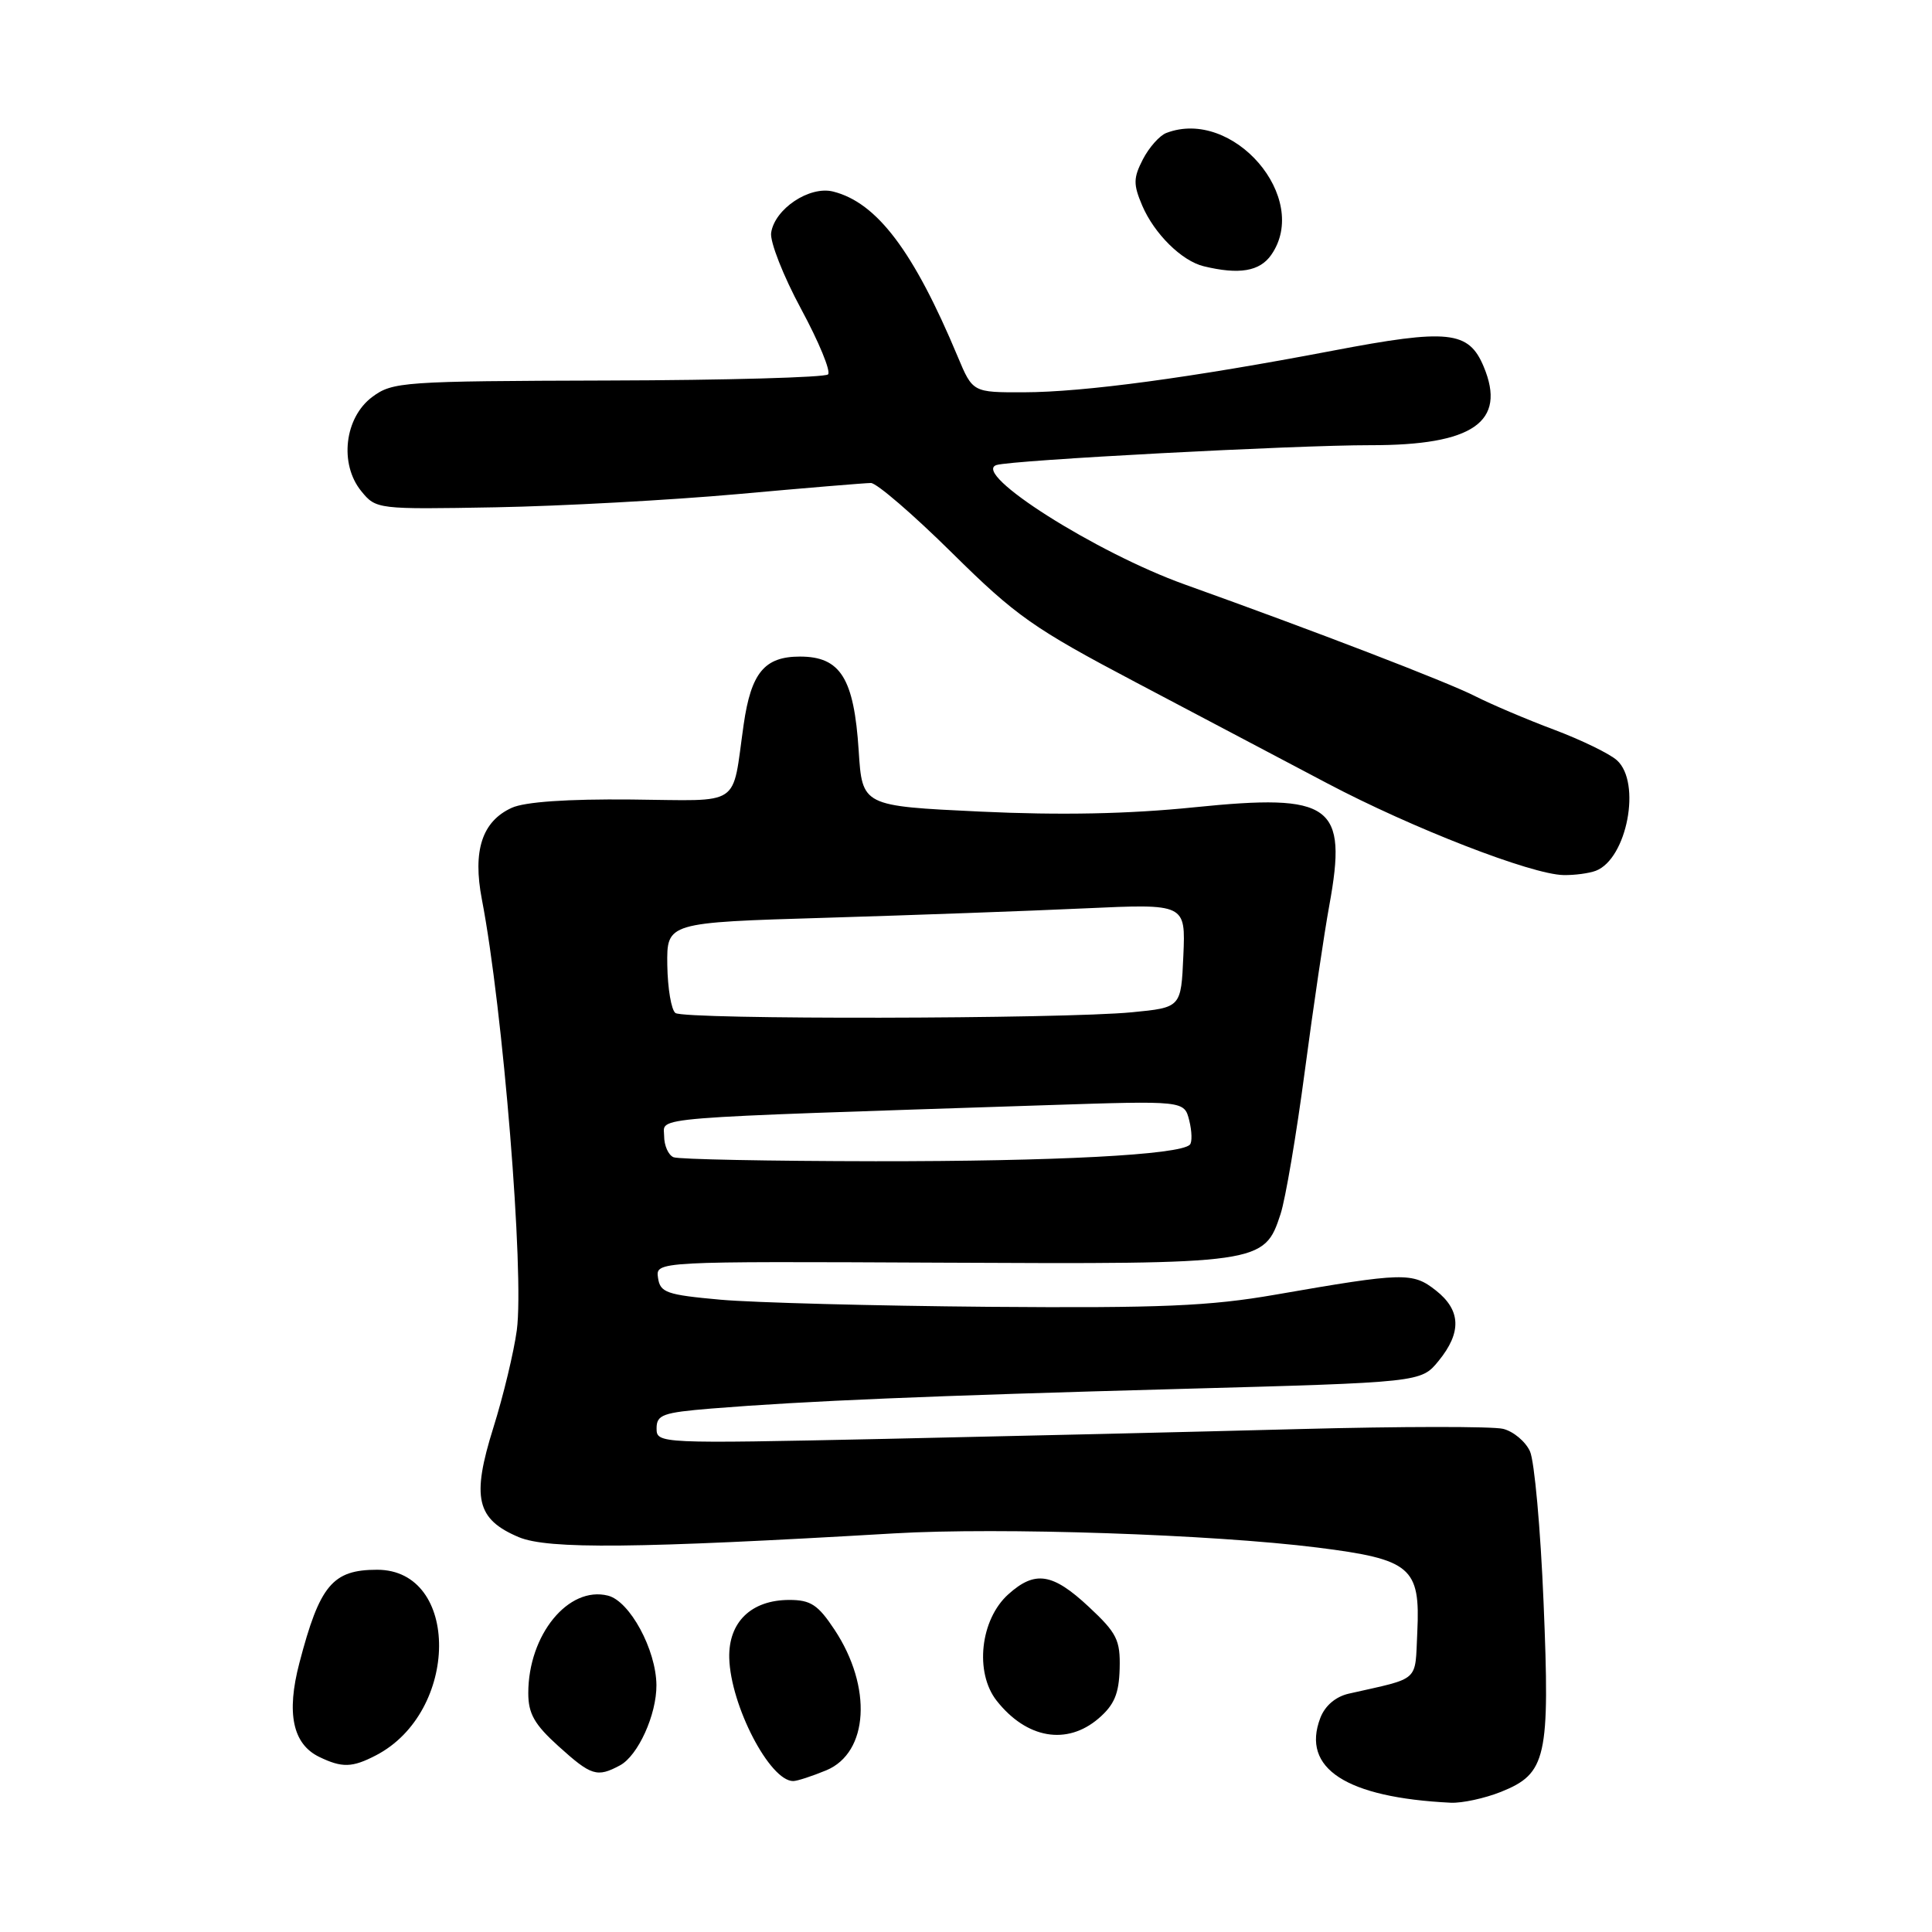 <?xml version="1.0" encoding="UTF-8" standalone="no"?>
<!DOCTYPE svg PUBLIC "-//W3C//DTD SVG 1.1//EN" "http://www.w3.org/Graphics/SVG/1.1/DTD/svg11.dtd" >
<svg xmlns="http://www.w3.org/2000/svg" xmlns:xlink="http://www.w3.org/1999/xlink" version="1.1" viewBox="0 0 256 256">
 <g >
 <path fill="currentColor"
d=" M 198.89 237.43 C 204.92 235.01 205.39 232.93 204.53 212.31 C 204.13 202.60 203.32 193.60 202.73 192.31 C 202.14 191.01 200.54 189.67 199.17 189.33 C 197.81 188.99 185.62 189.00 172.10 189.36 C 158.57 189.72 133.89 190.30 117.25 190.66 C 87.29 191.30 87.00 191.28 87.00 189.27 C 87.00 187.46 87.82 187.17 94.25 186.64 C 106.59 185.64 123.25 184.94 156.39 184.04 C 188.29 183.17 188.29 183.17 190.61 180.34 C 193.70 176.56 193.59 173.61 190.26 170.99 C 187.17 168.56 186.02 168.59 169.00 171.55 C 160.27 173.07 153.87 173.34 131.00 173.16 C 115.88 173.03 99.90 172.61 95.50 172.22 C 88.30 171.57 87.47 171.28 87.19 169.31 C 86.88 167.13 86.88 167.13 124.69 167.31 C 167.15 167.52 167.52 167.47 169.68 160.87 C 170.33 158.89 171.78 150.35 172.90 141.88 C 174.02 133.42 175.48 123.56 176.14 119.97 C 178.58 106.61 176.52 105.11 158.25 106.97 C 149.55 107.86 140.54 108.04 129.88 107.54 C 114.25 106.80 114.25 106.80 113.78 99.46 C 113.16 89.87 111.37 87.00 106.00 87.00 C 101.30 87.00 99.53 89.14 98.54 96.00 C 96.94 107.13 98.51 106.08 83.66 105.94 C 75.17 105.86 69.54 106.25 67.81 107.04 C 63.88 108.83 62.61 112.72 63.85 119.17 C 66.65 133.69 69.49 168.75 68.48 176.26 C 68.09 179.14 66.70 184.94 65.38 189.15 C 62.46 198.46 63.12 201.31 68.74 203.68 C 72.61 205.30 84.28 205.19 118.50 203.18 C 132.48 202.36 160.64 203.31 174.58 205.06 C 186.98 206.62 188.21 207.67 187.80 216.24 C 187.47 222.99 188.30 222.25 178.71 224.42 C 176.97 224.82 175.56 226.02 174.94 227.66 C 172.41 234.32 178.37 238.19 192.23 238.87 C 193.73 238.94 196.73 238.29 198.89 237.43 Z  M 109.50 234.57 C 115.10 232.22 115.61 223.53 110.57 215.93 C 108.40 212.65 107.42 212.00 104.60 212.00 C 99.54 212.00 96.51 214.94 96.63 219.70 C 96.80 225.99 102.00 236.00 105.10 236.00 C 105.63 236.00 107.61 235.35 109.50 234.57 Z  M 82.15 233.92 C 84.54 232.64 87.01 227.20 86.98 223.28 C 86.94 218.60 83.45 212.15 80.56 211.43 C 75.32 210.11 70.00 216.62 70.00 224.35 C 70.00 227.07 70.82 228.51 74.00 231.38 C 78.35 235.31 79.11 235.55 82.15 233.92 Z  M 49.80 232.60 C 60.88 226.87 61.01 208.00 49.97 208.00 C 44.06 208.00 42.36 210.05 39.67 220.35 C 37.92 227.02 38.79 231.10 42.30 232.80 C 45.32 234.26 46.66 234.23 49.80 232.60 Z  M 145.57 227.70 C 147.65 225.91 148.27 224.43 148.36 221.11 C 148.46 217.31 148.00 216.39 144.27 212.91 C 139.47 208.43 137.15 208.07 133.61 211.25 C 129.89 214.59 129.12 221.61 132.06 225.35 C 136.02 230.38 141.36 231.31 145.57 227.70 Z  M 211.46 115.38 C 215.59 113.79 217.52 103.68 214.25 100.74 C 213.29 99.87 209.54 98.05 205.93 96.69 C 202.32 95.34 197.60 93.33 195.43 92.23 C 191.76 90.36 174.20 83.61 157.00 77.45 C 145.22 73.23 128.66 62.72 132.04 61.62 C 134.03 60.97 171.59 58.98 181.60 58.99 C 195.19 59.01 199.66 55.91 196.60 48.59 C 194.61 43.82 191.93 43.54 176.53 46.48 C 157.80 50.05 143.64 51.96 135.69 51.98 C 128.89 52.00 128.89 52.00 126.90 47.25 C 121.06 33.28 116.20 26.84 110.39 25.38 C 107.26 24.60 102.65 27.67 102.18 30.85 C 102.01 32.03 103.79 36.57 106.15 40.94 C 108.51 45.31 110.12 49.21 109.72 49.61 C 109.32 50.01 96.20 50.38 80.57 50.42 C 53.33 50.50 52.03 50.59 49.32 52.60 C 45.65 55.34 44.93 61.47 47.87 65.08 C 49.83 67.48 49.98 67.50 65.67 67.22 C 74.38 67.06 88.82 66.27 97.77 65.47 C 106.71 64.66 114.65 64.00 115.40 64.00 C 116.16 64.00 120.99 68.16 126.14 73.25 C 134.61 81.62 136.92 83.25 150.50 90.41 C 158.75 94.76 170.16 100.78 175.86 103.79 C 187.13 109.74 202.92 115.87 207.17 115.95 C 208.64 115.98 210.56 115.72 211.46 115.38 Z  M 168.44 33.78 C 173.72 26.24 163.38 14.23 154.54 17.62 C 153.65 17.96 152.26 19.53 151.44 21.11 C 150.17 23.58 150.15 24.42 151.35 27.24 C 152.95 30.98 156.59 34.58 159.50 35.28 C 164.19 36.42 166.92 35.96 168.44 33.78 Z  M 89.25 153.34 C 88.56 153.06 88.00 151.79 88.00 150.52 C 88.00 147.95 84.73 148.22 138.71 146.44 C 156.92 145.84 156.92 145.84 157.58 148.46 C 157.94 149.91 157.98 151.36 157.66 151.68 C 156.31 153.03 139.86 153.89 116.00 153.87 C 101.97 153.85 89.94 153.62 89.25 153.34 Z  M 89.50 134.23 C 88.95 133.83 88.47 130.97 88.42 127.87 C 88.35 122.24 88.35 122.24 109.42 121.61 C 121.02 121.26 136.48 120.70 143.80 120.36 C 157.10 119.75 157.10 119.75 156.80 126.63 C 156.50 133.50 156.50 133.50 150.00 134.13 C 140.76 135.03 90.70 135.12 89.50 134.23 Z "/>
</g>
</svg>